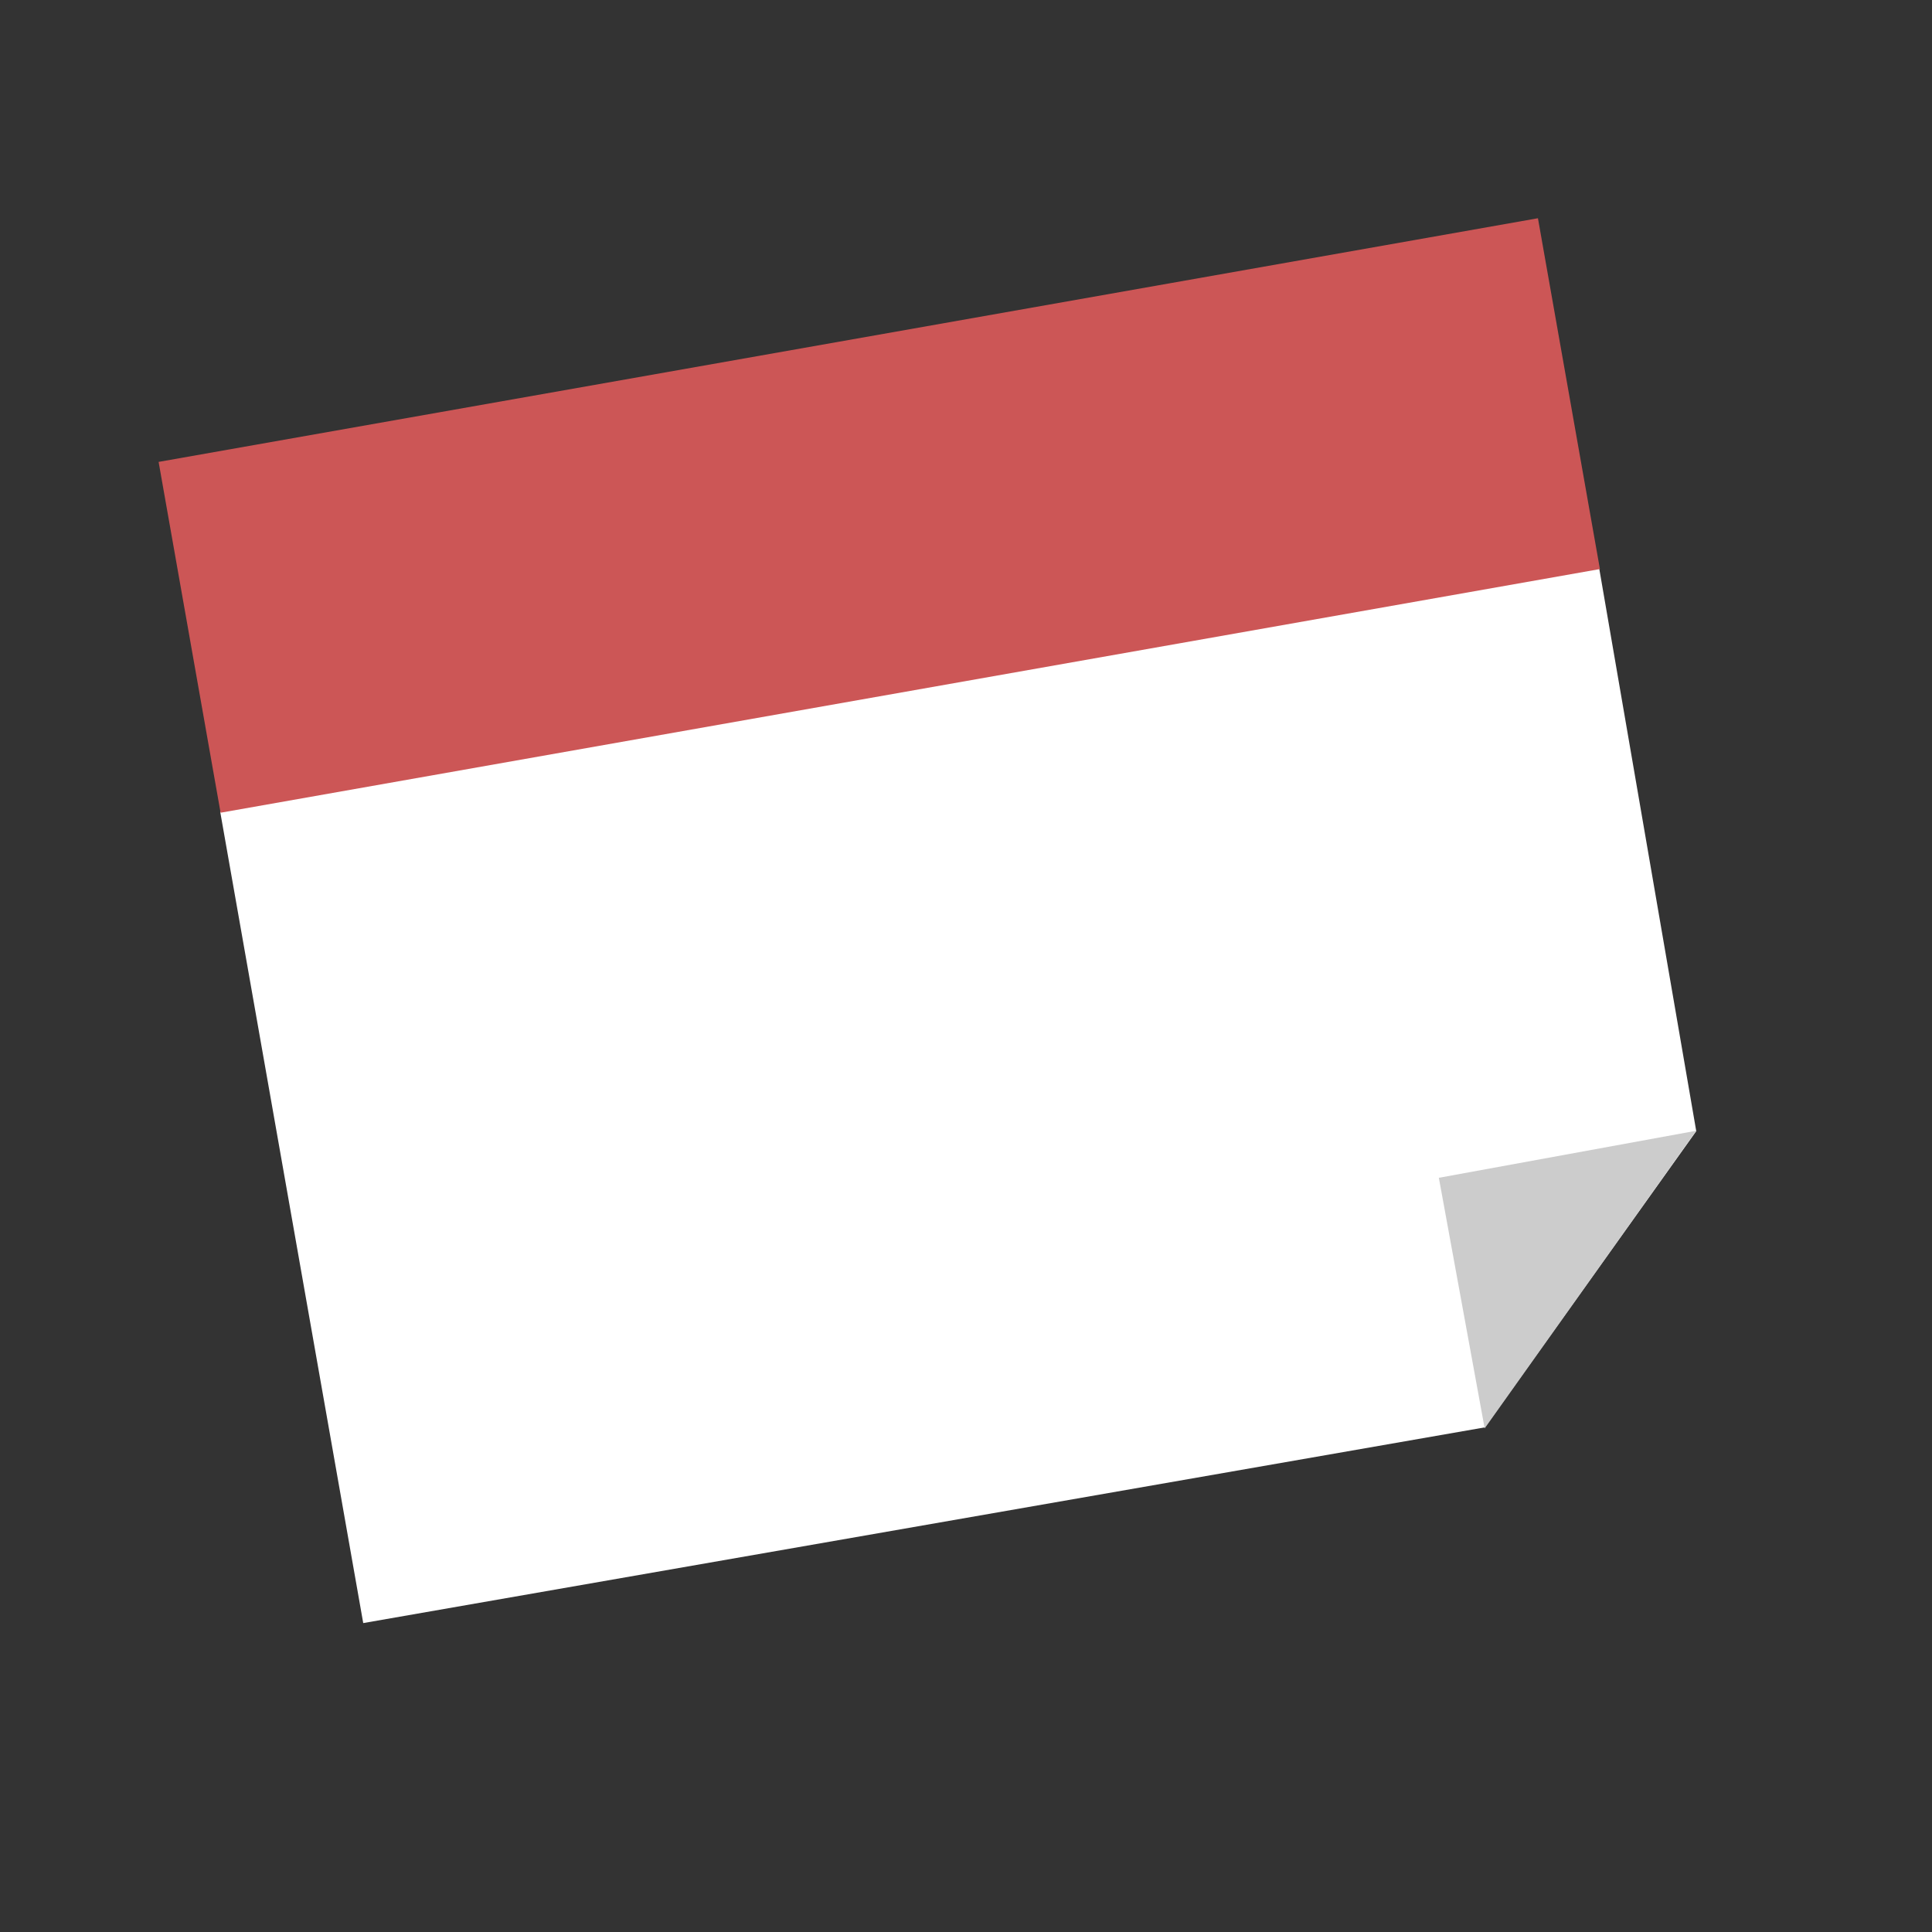 <?xml version="1.0" encoding="utf-8"?>
<!-- Generator: Adobe Illustrator 16.0.0, SVG Export Plug-In . SVG Version: 6.00 Build 0)  -->
<!DOCTYPE svg PUBLIC "-//W3C//DTD SVG 1.0//EN" "http://www.w3.org/TR/2001/REC-SVG-20010904/DTD/svg10.dtd">
<svg version="1.0" id="Layer_1" xmlns="http://www.w3.org/2000/svg" xmlns:xlink="http://www.w3.org/1999/xlink" x="0px" y="0px"
	 width="512px" height="512px" viewBox="0 0 512 512" enable-background="new 0 0 512 512" xml:space="preserve">
<rect x="0" y="0" width="512" height="512" fill="#333333" stroke="none"/>
<g>
	<polygon fill="#FFFFFF" points="96.259,430.133 58.353,215.121 423.805,150.618 449.525,299.769 393.484,378.269 	"/>
	<polygon fill="#CCCCCC" points="393.451,378.538 381.31,312.13 449.525,299.659 	"/>
	
		<rect x="47.386" y="89.424" transform="matrix(0.985 -0.174 0.174 0.985 -20.202 42.571)" fill="#CC5656" width="371.103" height="94.386"/>
</g>
</svg>
